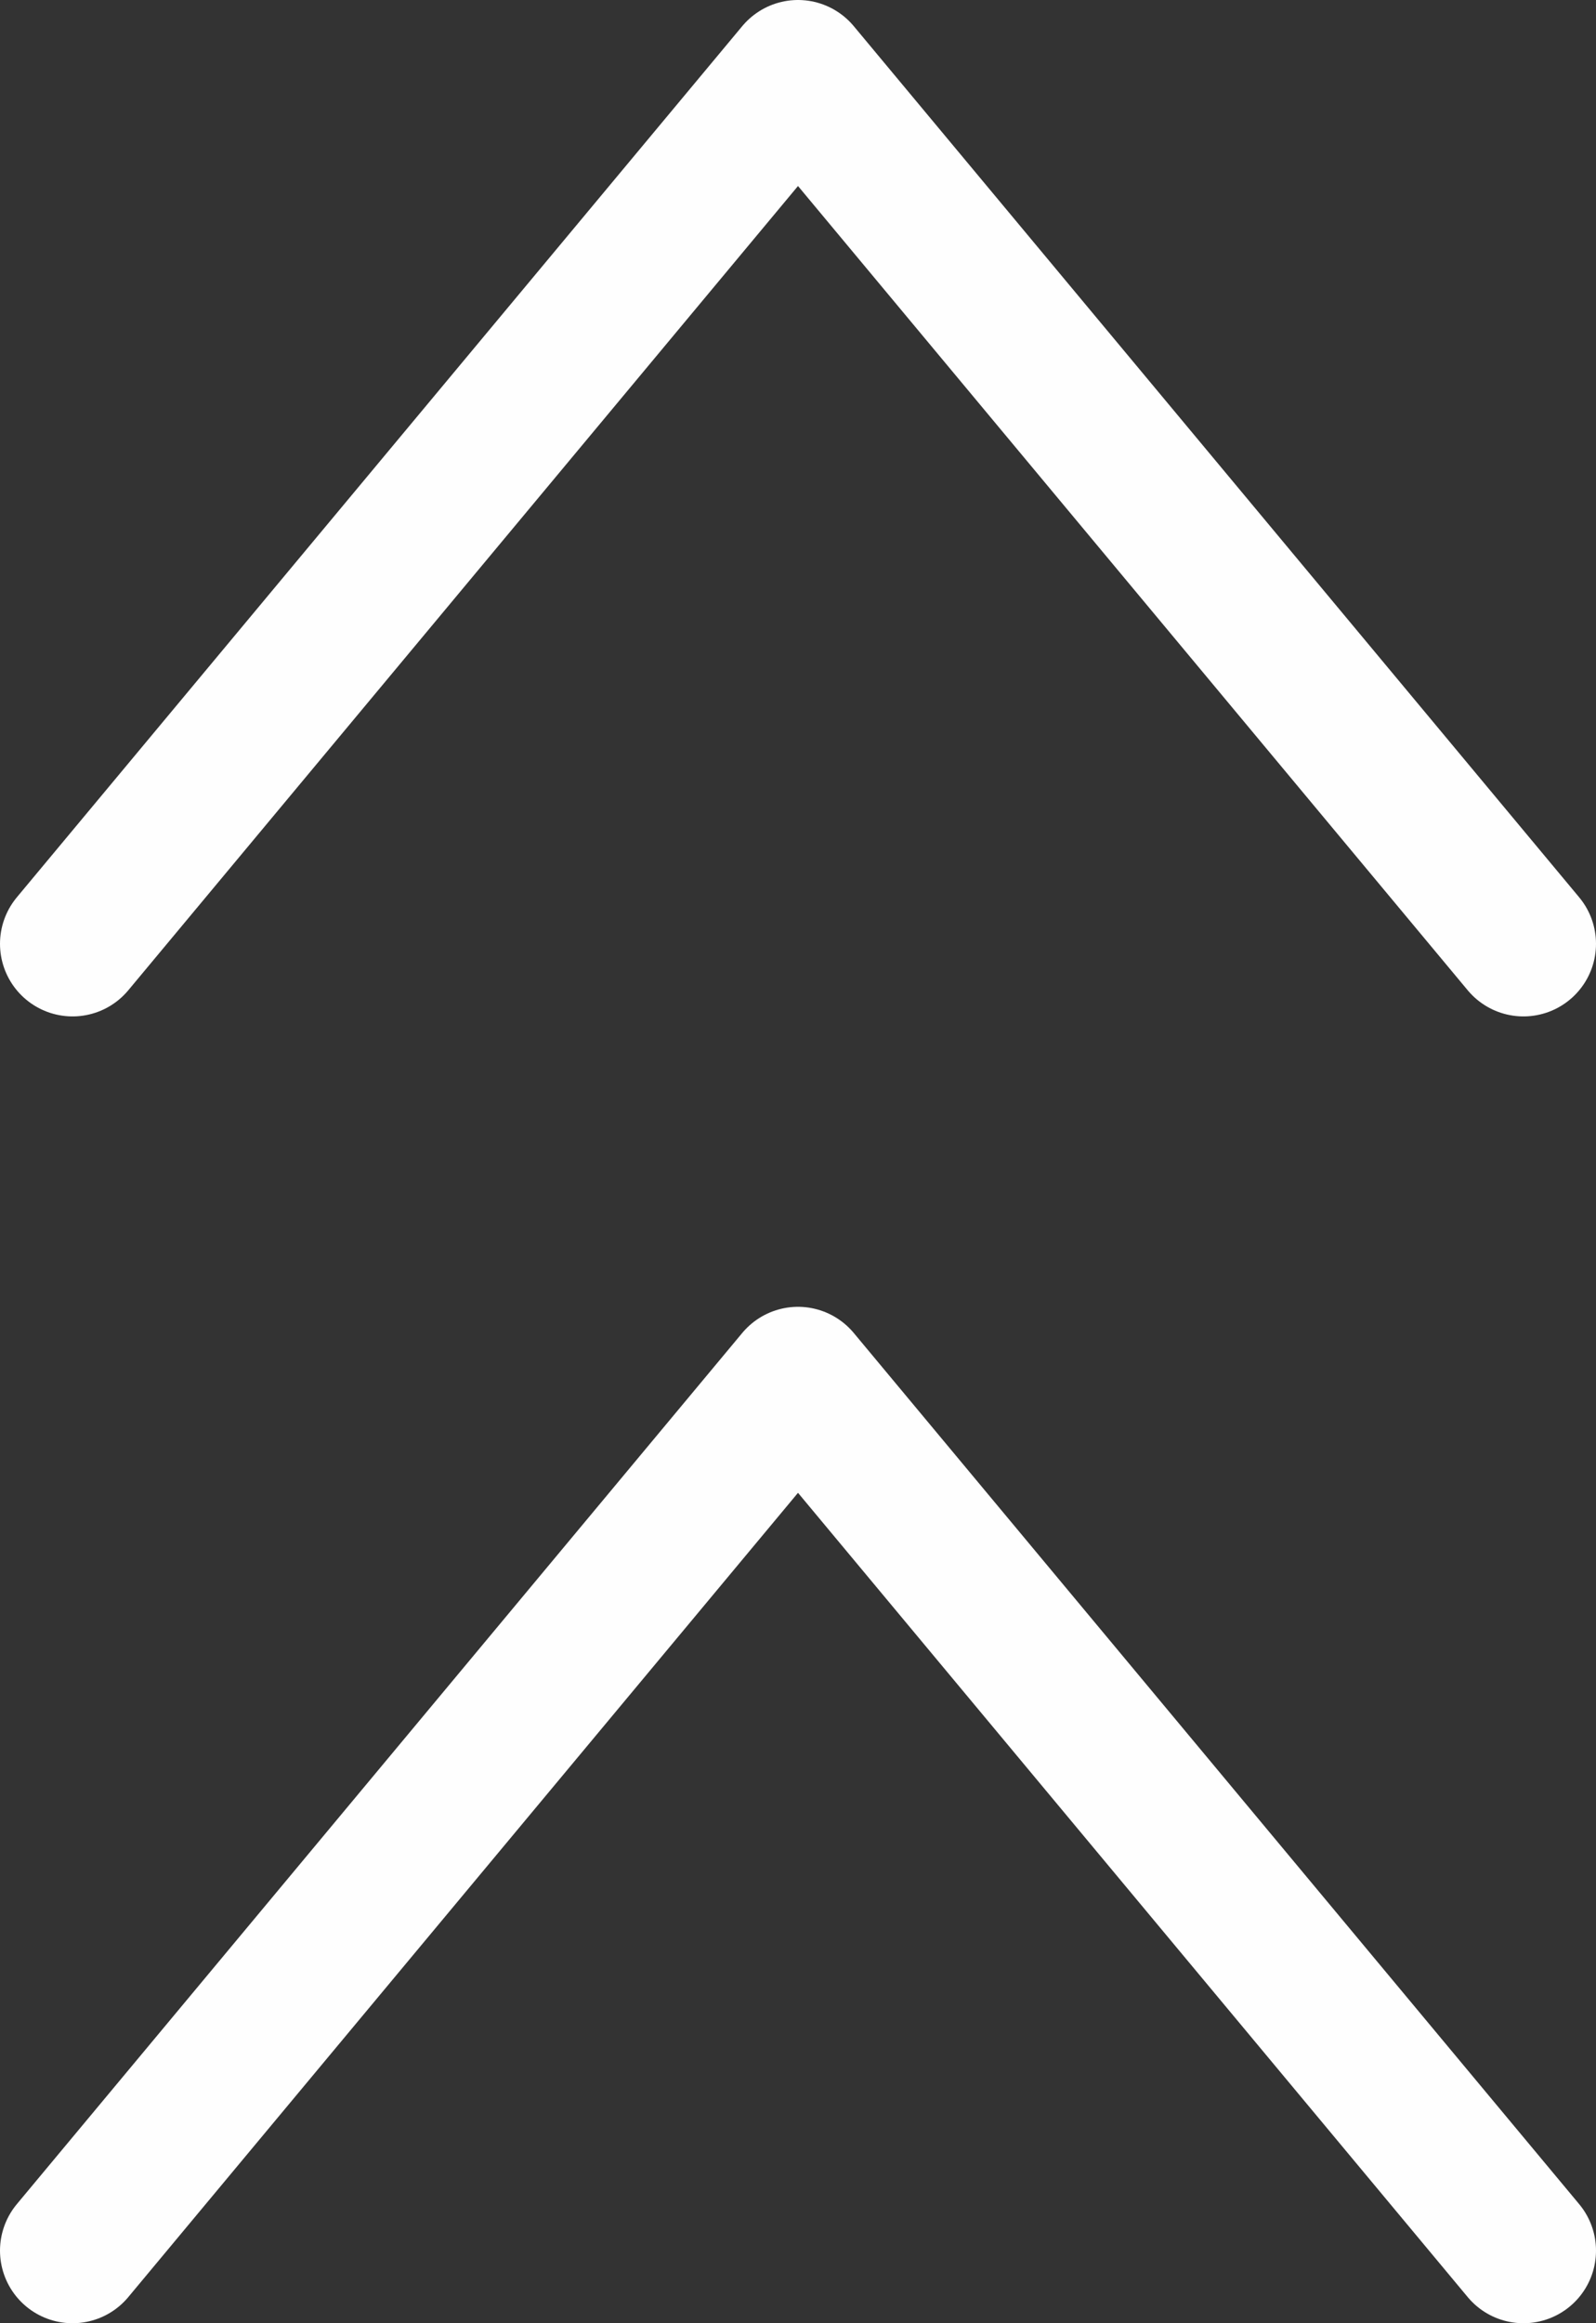 <svg width="22" height="32" viewBox="0 0 22 32" fill="none" xmlns="http://www.w3.org/2000/svg">
<rect x="0" y="0" width="22" height="32" fill="#333333" stroke="none"/>
<path d="M21 13L11 1L1 13M21 31L11 19L1 31" stroke="#FEFEFE" stroke-width="2" stroke-linecap="round" stroke-linejoin="round"/>
</svg>
